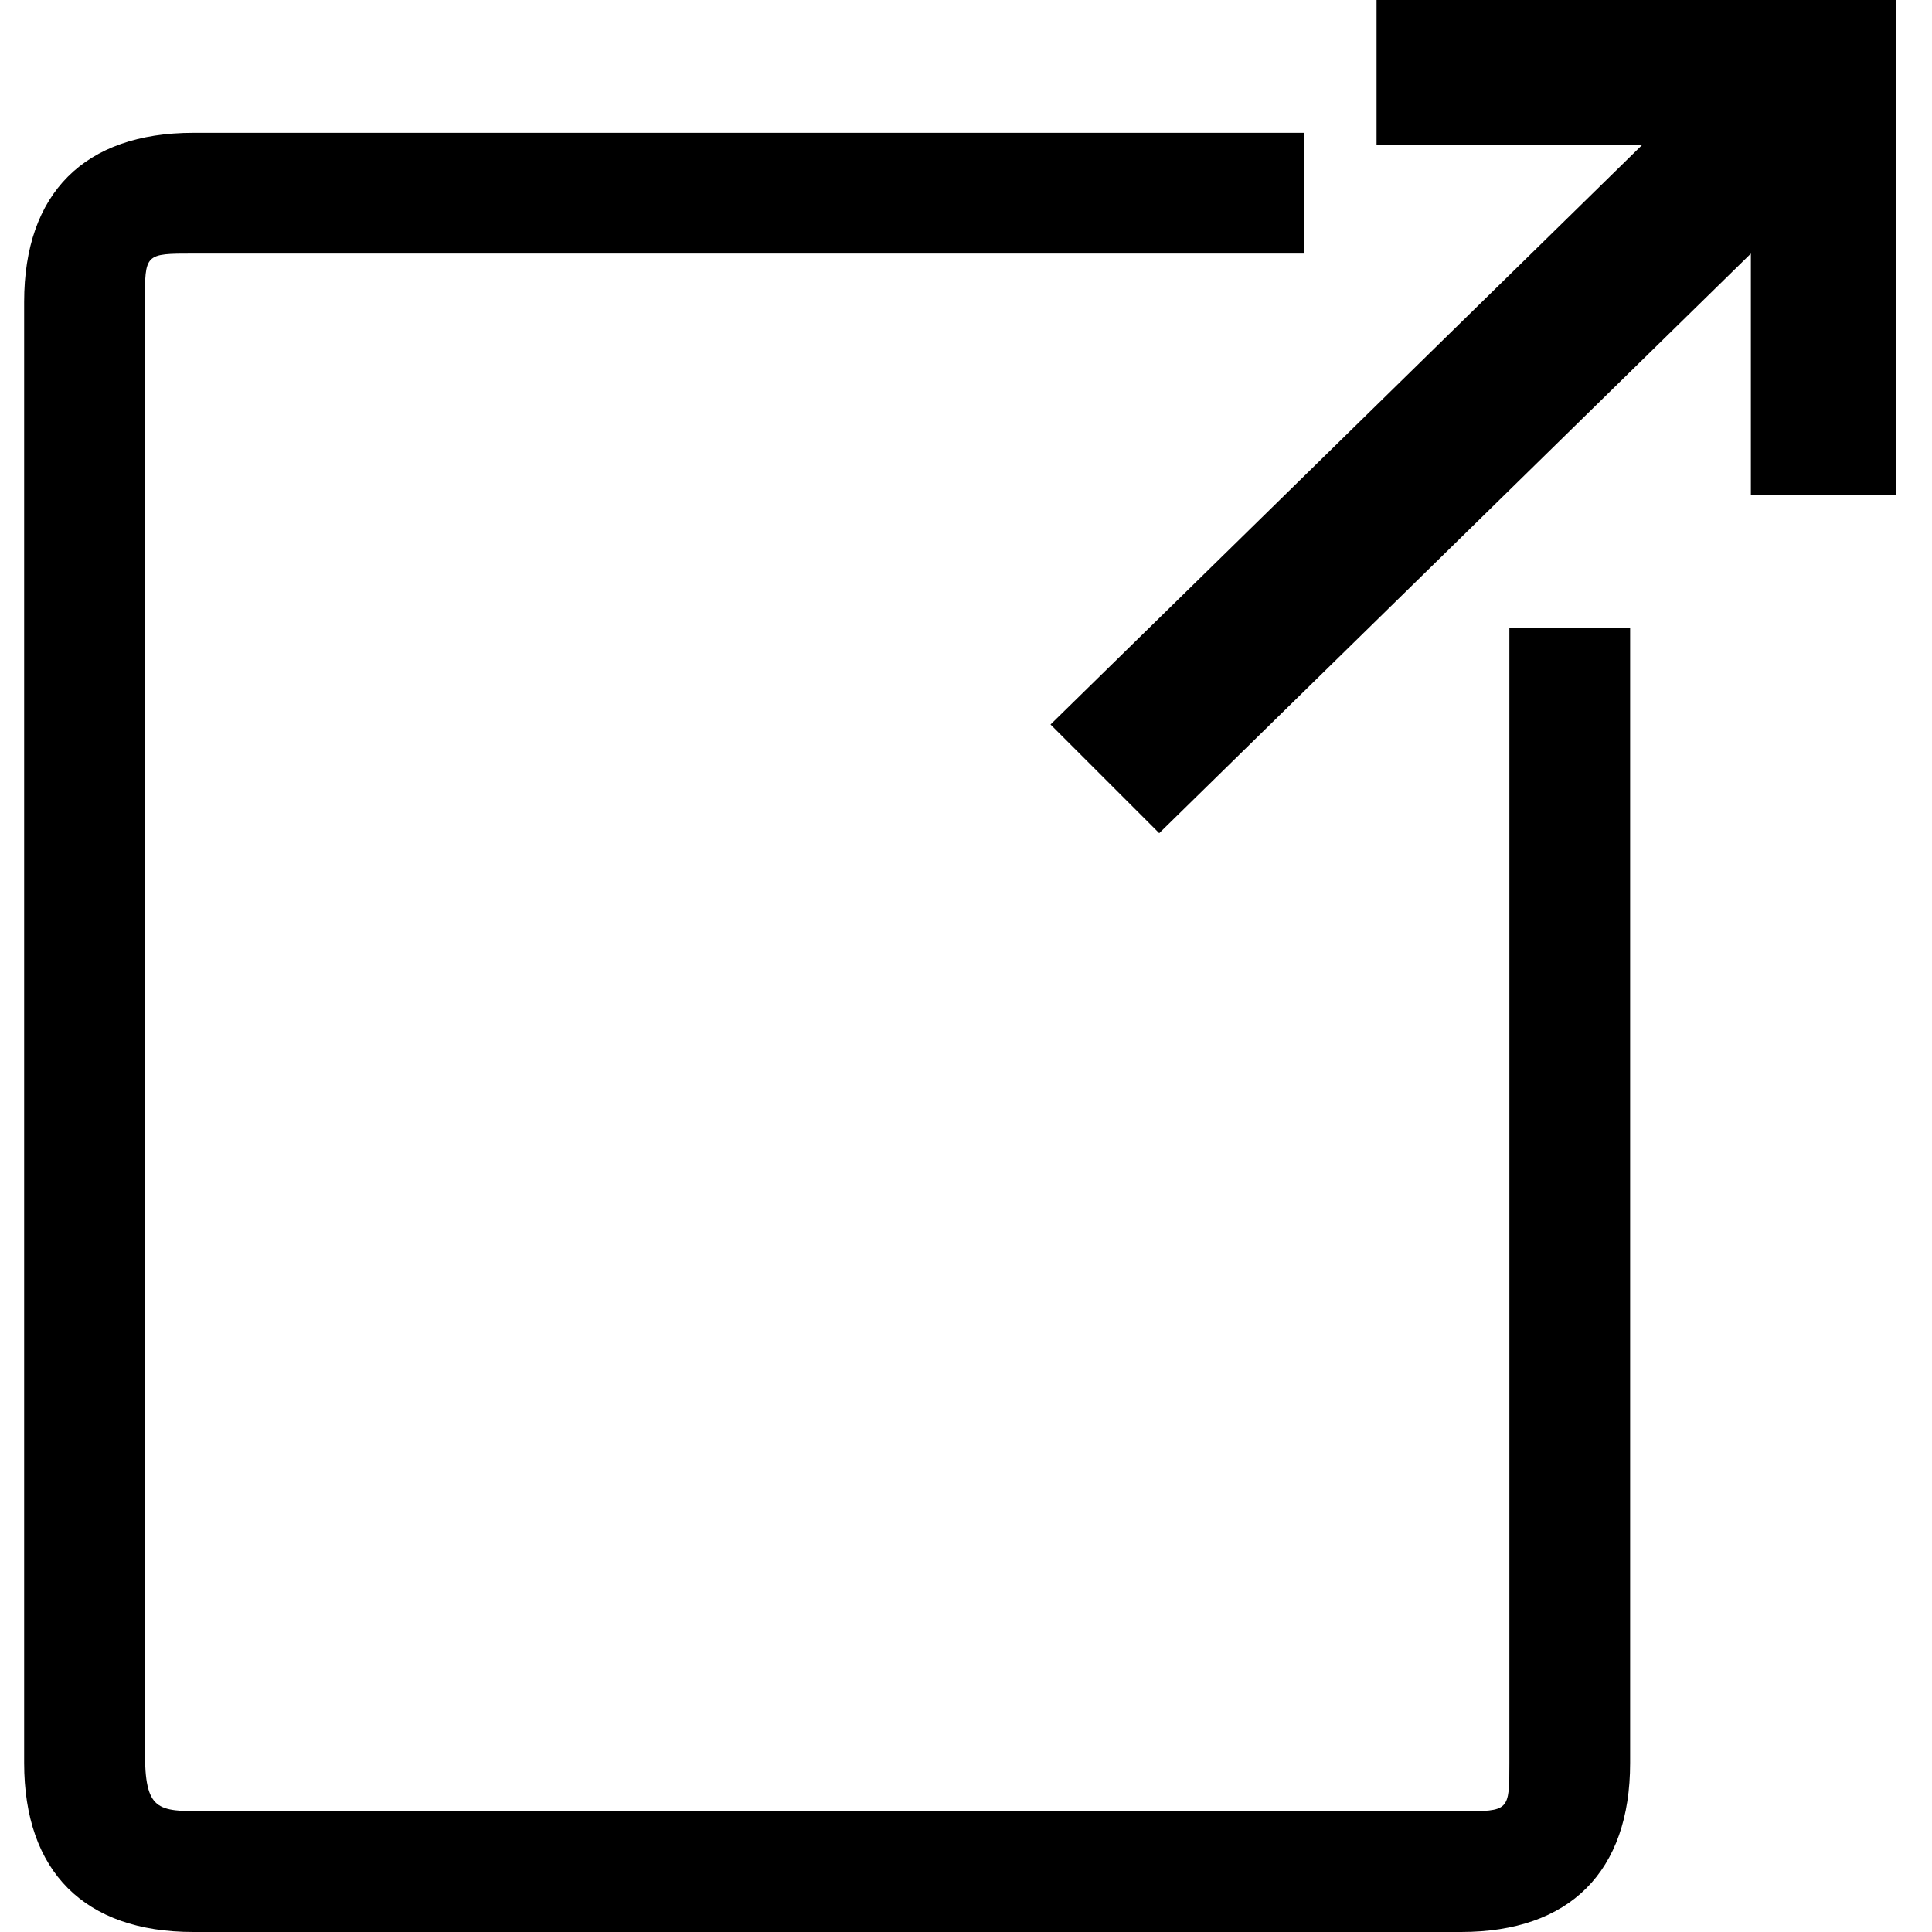 <?xml version="1.0" encoding="utf-8"?>
<!-- Generator: Adobe Illustrator 19.0.1, SVG Export Plug-In . SVG Version: 6.00 Build 0)  -->
<svg version="1.1" id="newwindow" xmlns="http://www.w3.org/2000/svg" xmlns:xlink="http://www.w3.org/1999/xlink" x="0px" y="0px"
	 viewBox="0 0 16 16" enable-background="new 0 0 16 16" xml:space="preserve">
<path d="M12.5,14.6c0,0.4,0,0.4-0.4,0.4H1.7c-0.4,0-0.5,0-0.5-0.5V5.8V5.8l0,0V2.5c0-0.4,0-0.4,0.4-0.4h9.2v-1H1.6
	c-0.9,0-1.4,0.5-1.4,1.4v12.1c0,0.9,0.5,1.4,1.4,1.4l6.1,0l4.4,0c0.9,0,1.4-0.5,1.4-1.4V5.2h-1V14.6z"/>
<polygon points="15.7,4.1 15.7,0 11.4,0 11.4,1.2 13.6,1.2 8.7,6 9.6,6.9 14.5,2.1 14.5,4.1 "/>
</svg>
